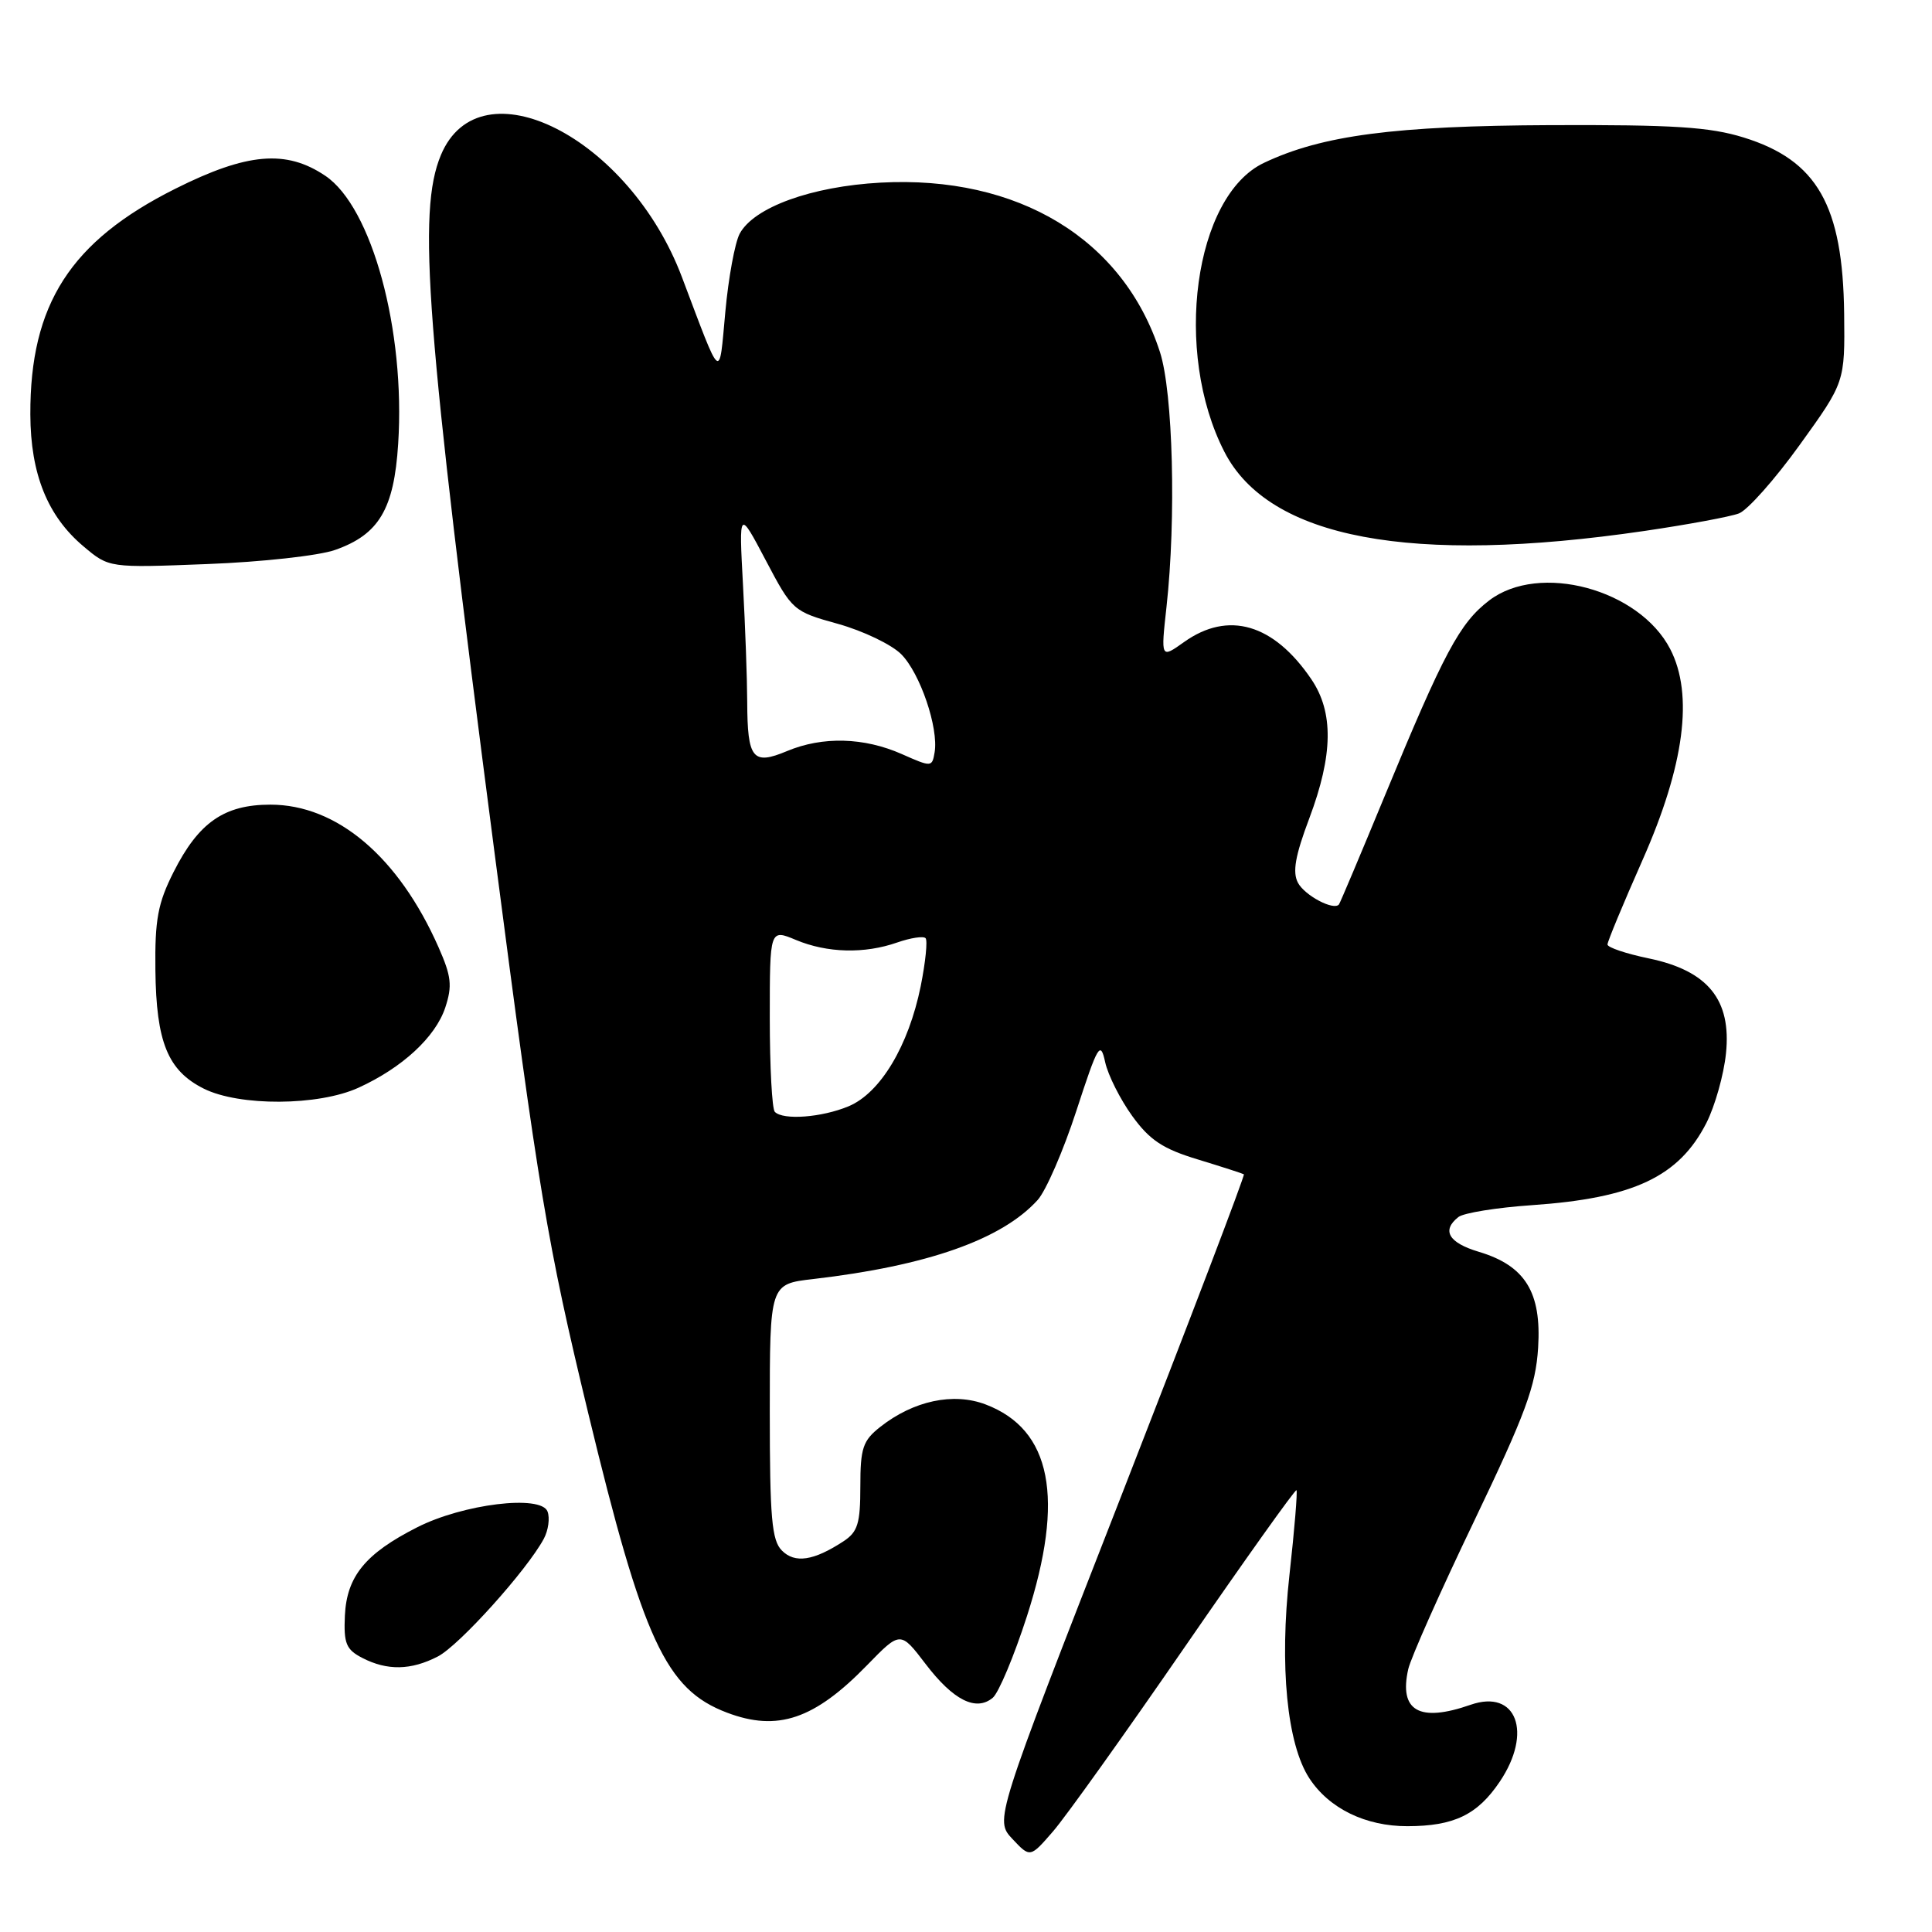 <?xml version="1.0" encoding="UTF-8" standalone="no"?>
<!DOCTYPE svg PUBLIC "-//W3C//DTD SVG 1.1//EN" "http://www.w3.org/Graphics/SVG/1.1/DTD/svg11.dtd" >
<svg xmlns="http://www.w3.org/2000/svg" xmlns:xlink="http://www.w3.org/1999/xlink" version="1.1" viewBox="0 0 256 256">
 <g >
 <path fill="currentColor"
d=" M 157.04 218.16 C 164.99 206.63 171.63 197.31 171.79 197.46 C 171.94 197.62 171.53 202.66 170.86 208.68 C 169.52 220.74 170.53 231.11 173.50 235.64 C 176.12 239.64 180.94 241.99 186.50 241.98 C 192.66 241.97 195.77 240.47 198.72 236.09 C 203.12 229.56 200.94 223.78 194.87 225.89 C 188.06 228.27 185.35 226.72 186.60 221.17 C 186.93 219.70 190.85 210.88 195.32 201.57 C 202.15 187.31 203.49 183.69 203.81 178.57 C 204.27 171.23 202.10 167.71 195.95 165.87 C 191.94 164.67 190.99 163.04 193.25 161.26 C 193.94 160.72 198.32 160.01 203.00 159.69 C 216.45 158.76 222.47 155.93 226.11 148.79 C 227.24 146.56 228.41 142.42 228.70 139.59 C 229.44 132.47 226.31 128.62 218.46 126.99 C 215.46 126.37 213.00 125.54 213.00 125.15 C 213.00 124.76 215.09 119.73 217.64 113.97 C 223.20 101.42 224.43 92.03 221.31 86.00 C 217.20 78.06 203.96 74.50 197.33 79.56 C 193.42 82.54 191.34 86.44 183.47 105.50 C 180.29 113.20 177.57 119.65 177.42 119.84 C 176.74 120.70 172.90 118.67 171.99 116.98 C 171.24 115.57 171.61 113.42 173.49 108.43 C 176.65 100.02 176.73 94.37 173.75 89.99 C 168.76 82.65 162.76 80.90 156.90 85.07 C 153.81 87.27 153.81 87.27 154.57 80.39 C 155.86 68.71 155.43 51.99 153.70 46.65 C 148.86 31.67 134.91 23.21 116.67 24.20 C 107.52 24.70 99.89 27.47 98.01 30.97 C 97.38 32.16 96.52 36.82 96.11 41.32 C 95.26 50.50 95.70 50.85 90.36 36.72 C 83.37 18.19 63.59 8.17 58.42 20.55 C 55.28 28.06 56.43 43.11 65.53 113.00 C 71.38 158.00 72.51 164.74 77.92 187.16 C 85.22 217.39 88.22 223.86 96.32 226.93 C 103.03 229.48 107.91 227.83 114.90 220.64 C 119.31 216.11 119.31 216.11 122.65 220.49 C 126.31 225.29 129.32 226.81 131.54 224.97 C 132.33 224.31 134.37 219.44 136.08 214.14 C 141.11 198.51 139.33 189.42 130.61 186.10 C 126.33 184.47 121.05 185.60 116.64 189.07 C 114.33 190.89 114.00 191.87 114.00 196.96 C 114.00 201.88 113.66 202.99 111.75 204.24 C 107.82 206.81 105.33 207.19 103.61 205.46 C 102.26 204.12 102.00 201.14 102.00 187.00 C 102.00 170.14 102.00 170.14 107.75 169.48 C 122.88 167.72 132.76 164.24 137.50 159.00 C 138.59 157.79 140.90 152.48 142.62 147.20 C 145.49 138.40 145.81 137.86 146.44 140.74 C 146.82 142.47 148.44 145.68 150.03 147.88 C 152.34 151.07 154.08 152.23 158.71 153.63 C 161.89 154.60 164.64 155.49 164.82 155.60 C 164.99 155.71 157.63 175.01 148.47 198.48 C 131.80 241.16 131.80 241.16 134.15 243.67 C 136.50 246.17 136.50 246.17 139.54 242.66 C 141.22 240.72 149.09 229.70 157.04 218.16 Z  M 58.02 219.49 C 60.86 218.02 69.83 208.05 72.06 203.89 C 72.66 202.77 72.88 201.14 72.55 200.28 C 71.69 198.02 61.35 199.28 55.25 202.39 C 48.41 205.86 45.95 208.88 45.70 214.06 C 45.53 217.77 45.86 218.57 48.00 219.68 C 51.31 221.39 54.46 221.33 58.02 219.49 Z  M 47.50 144.13 C 53.31 141.48 57.70 137.42 59.00 133.51 C 59.95 130.62 59.81 129.37 58.11 125.52 C 52.81 113.53 44.65 106.62 35.83 106.62 C 29.71 106.62 26.32 108.97 23.00 115.55 C 20.92 119.67 20.51 121.84 20.59 128.53 C 20.70 138.10 22.23 141.86 27.00 144.25 C 31.73 146.61 42.19 146.55 47.50 144.13 Z  M 44.40 72.87 C 50.21 70.83 52.21 67.47 52.76 58.81 C 53.73 43.78 49.28 27.44 43.10 23.29 C 37.92 19.80 32.75 20.24 23.25 25.00 C 9.34 31.96 3.97 40.32 4.02 54.93 C 4.05 62.81 6.30 68.40 11.08 72.41 C 14.45 75.25 14.45 75.25 27.47 74.74 C 34.64 74.47 42.26 73.63 44.40 72.87 Z  M 217.92 70.35 C 223.64 69.51 229.27 68.47 230.42 68.03 C 231.57 67.59 235.20 63.50 238.48 58.94 C 244.46 50.64 244.46 50.64 244.36 41.57 C 244.19 27.21 240.79 21.24 231.05 18.22 C 226.54 16.82 221.76 16.52 205.50 16.58 C 184.78 16.67 175.16 17.93 167.48 21.58 C 158.23 25.96 155.41 46.61 162.25 59.89 C 168.15 71.36 186.93 74.89 217.92 70.35 Z  M 102.67 147.33 C 102.30 146.97 102.00 141.36 102.00 134.88 C 102.00 123.10 102.00 123.10 105.47 124.55 C 109.62 126.28 114.54 126.41 118.90 124.88 C 120.66 124.27 122.34 124.01 122.64 124.31 C 122.93 124.60 122.64 127.46 122.00 130.67 C 120.39 138.59 116.65 144.83 112.44 146.59 C 108.89 148.07 103.79 148.46 102.67 147.33 Z  M 119.50 99.92 C 114.49 97.70 109.00 97.55 104.29 99.52 C 99.73 101.43 99.04 100.57 99.01 93.00 C 99.00 89.97 98.75 83.00 98.45 77.50 C 97.91 67.50 97.91 67.50 101.47 74.25 C 104.98 80.91 105.10 81.02 111.05 82.67 C 114.37 83.60 118.13 85.40 119.41 86.68 C 121.92 89.20 124.39 96.45 123.84 99.70 C 123.51 101.66 123.42 101.66 119.50 99.92 Z "/>
</g>
</svg>